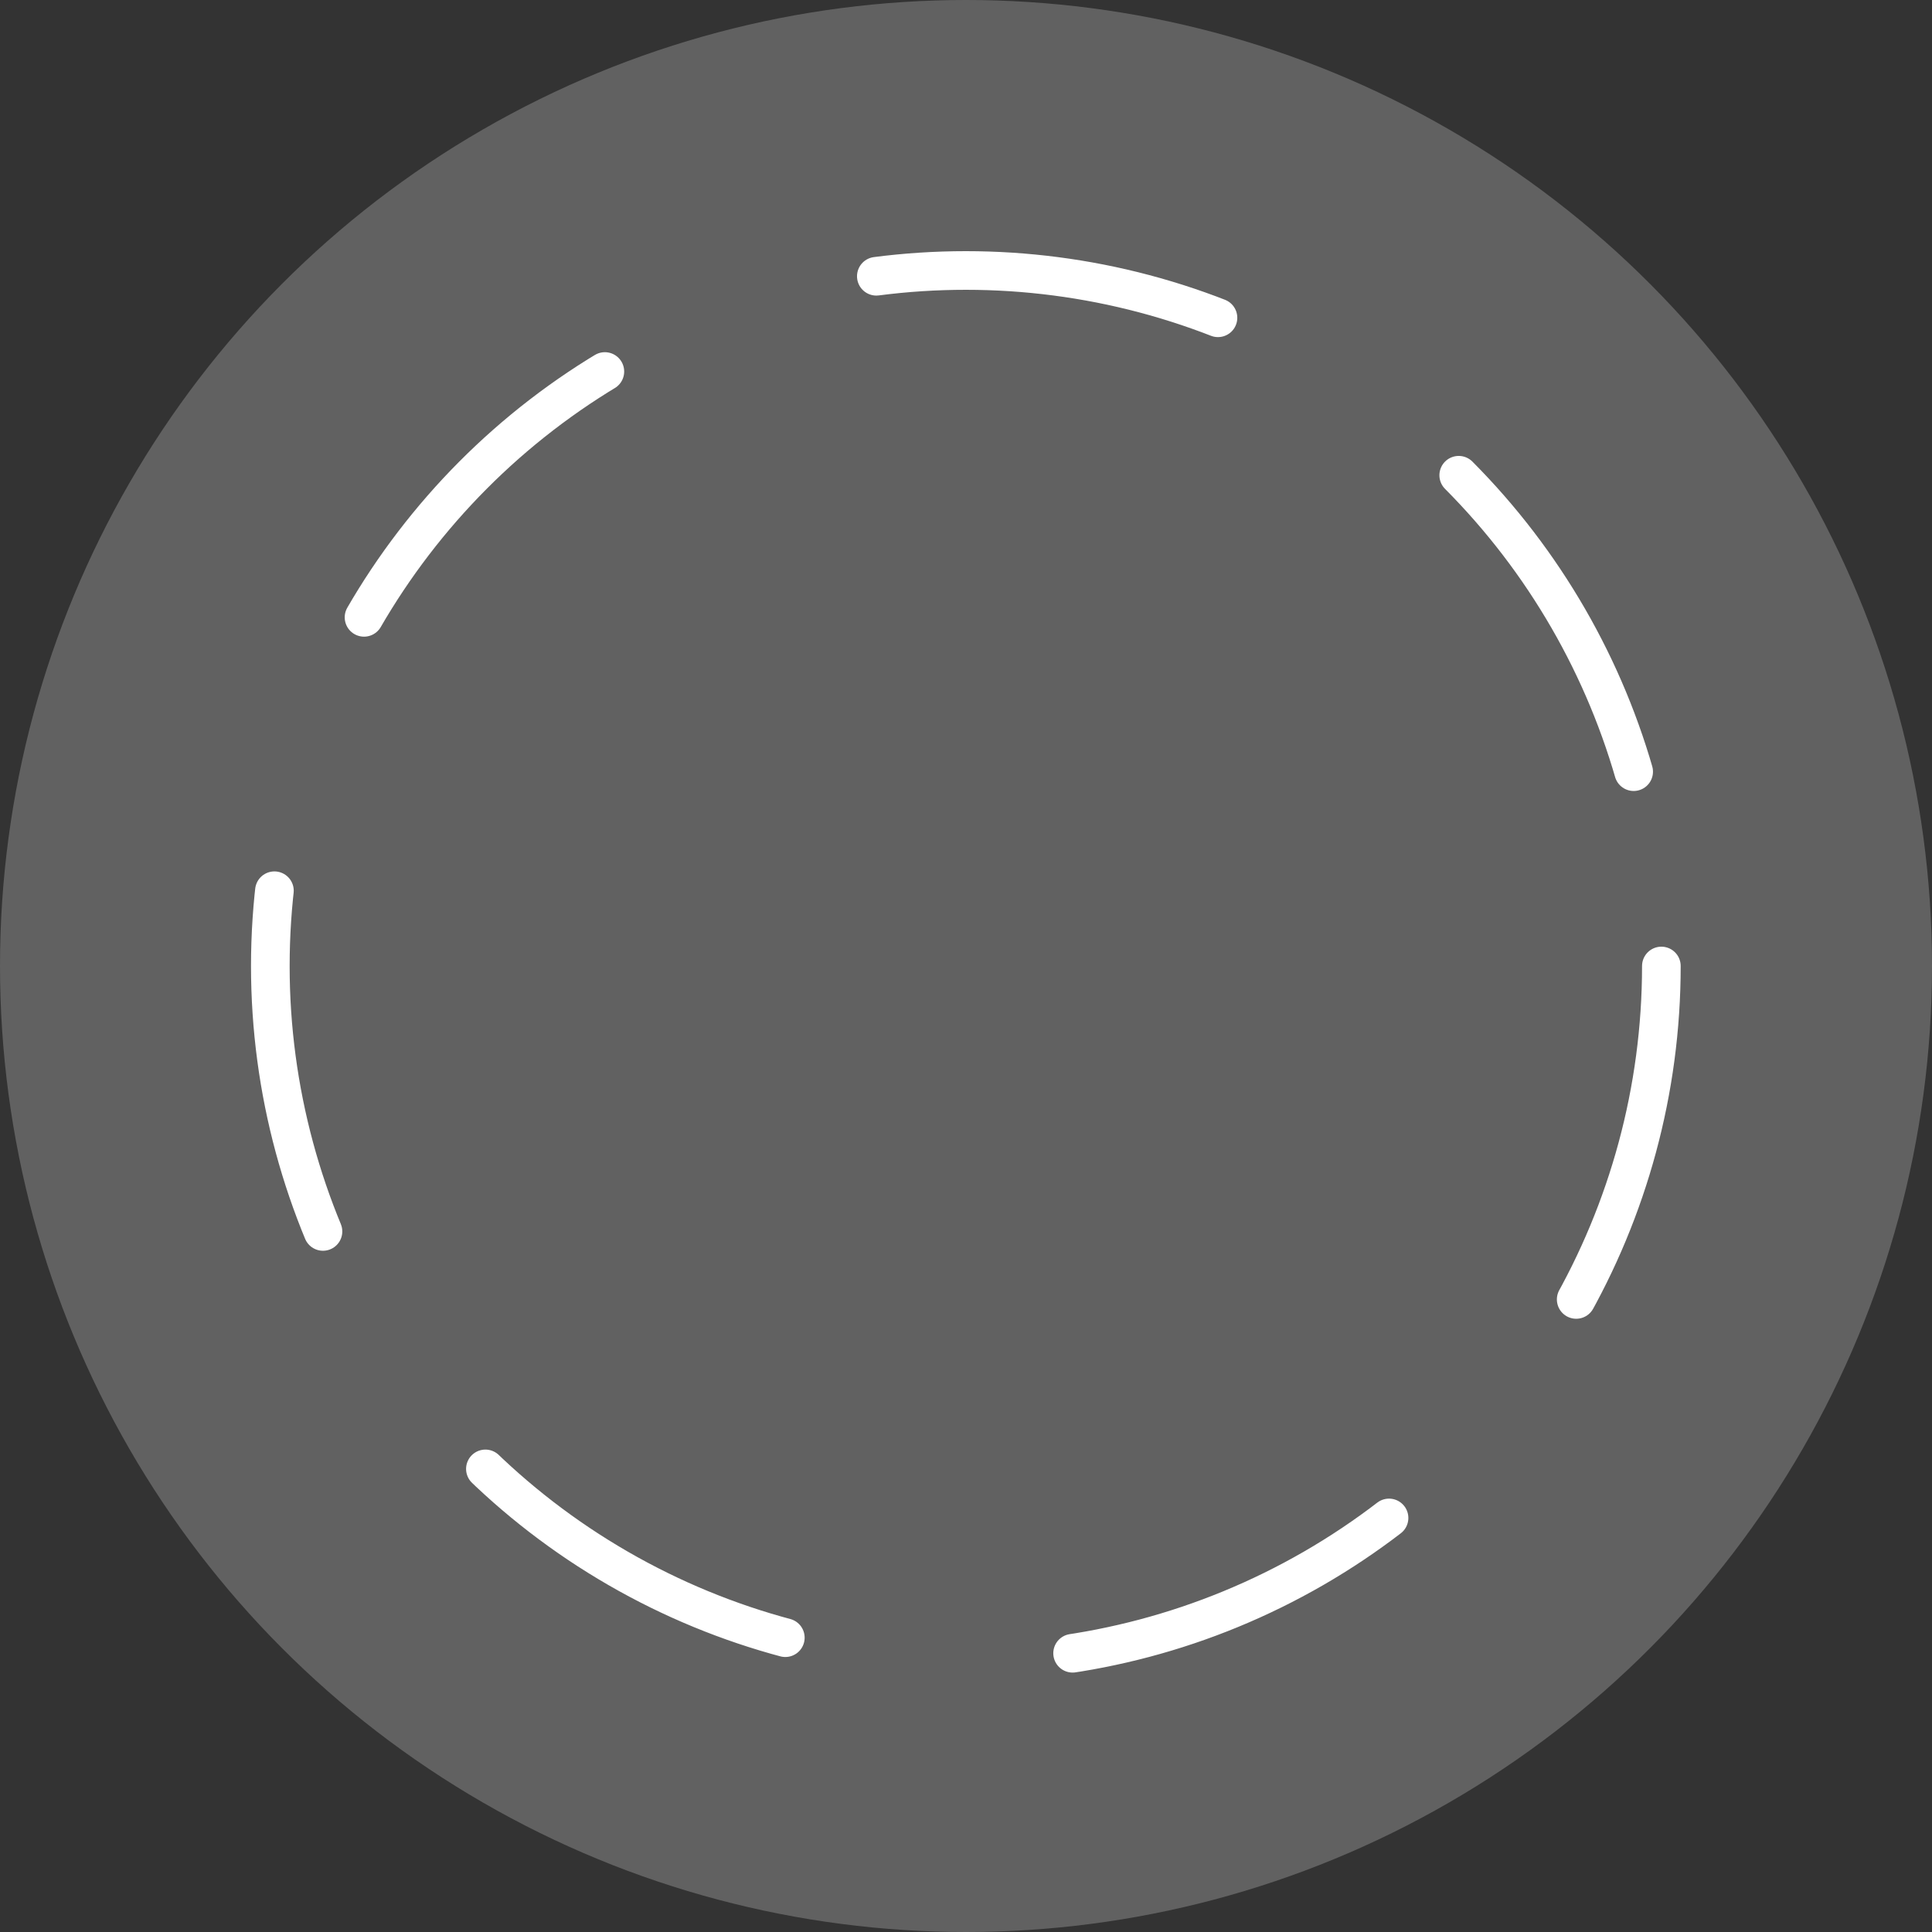 <svg width="100" height="100" viewBox="0 0 100 100" fill="none" xmlns="http://www.w3.org/2000/svg">
<rect x="0" y="0" width="100" height="100" fill="#333333" stroke="none"/>
<circle opacity="0.3" cx="50" cy="50" r="50" fill="#CCCCCC"/>
<circle cx="49.992" cy="50" r="36" stroke="white" stroke-width="2" stroke-miterlimit="16" stroke-linecap="round" stroke-dasharray="18 15"/>
</svg>
